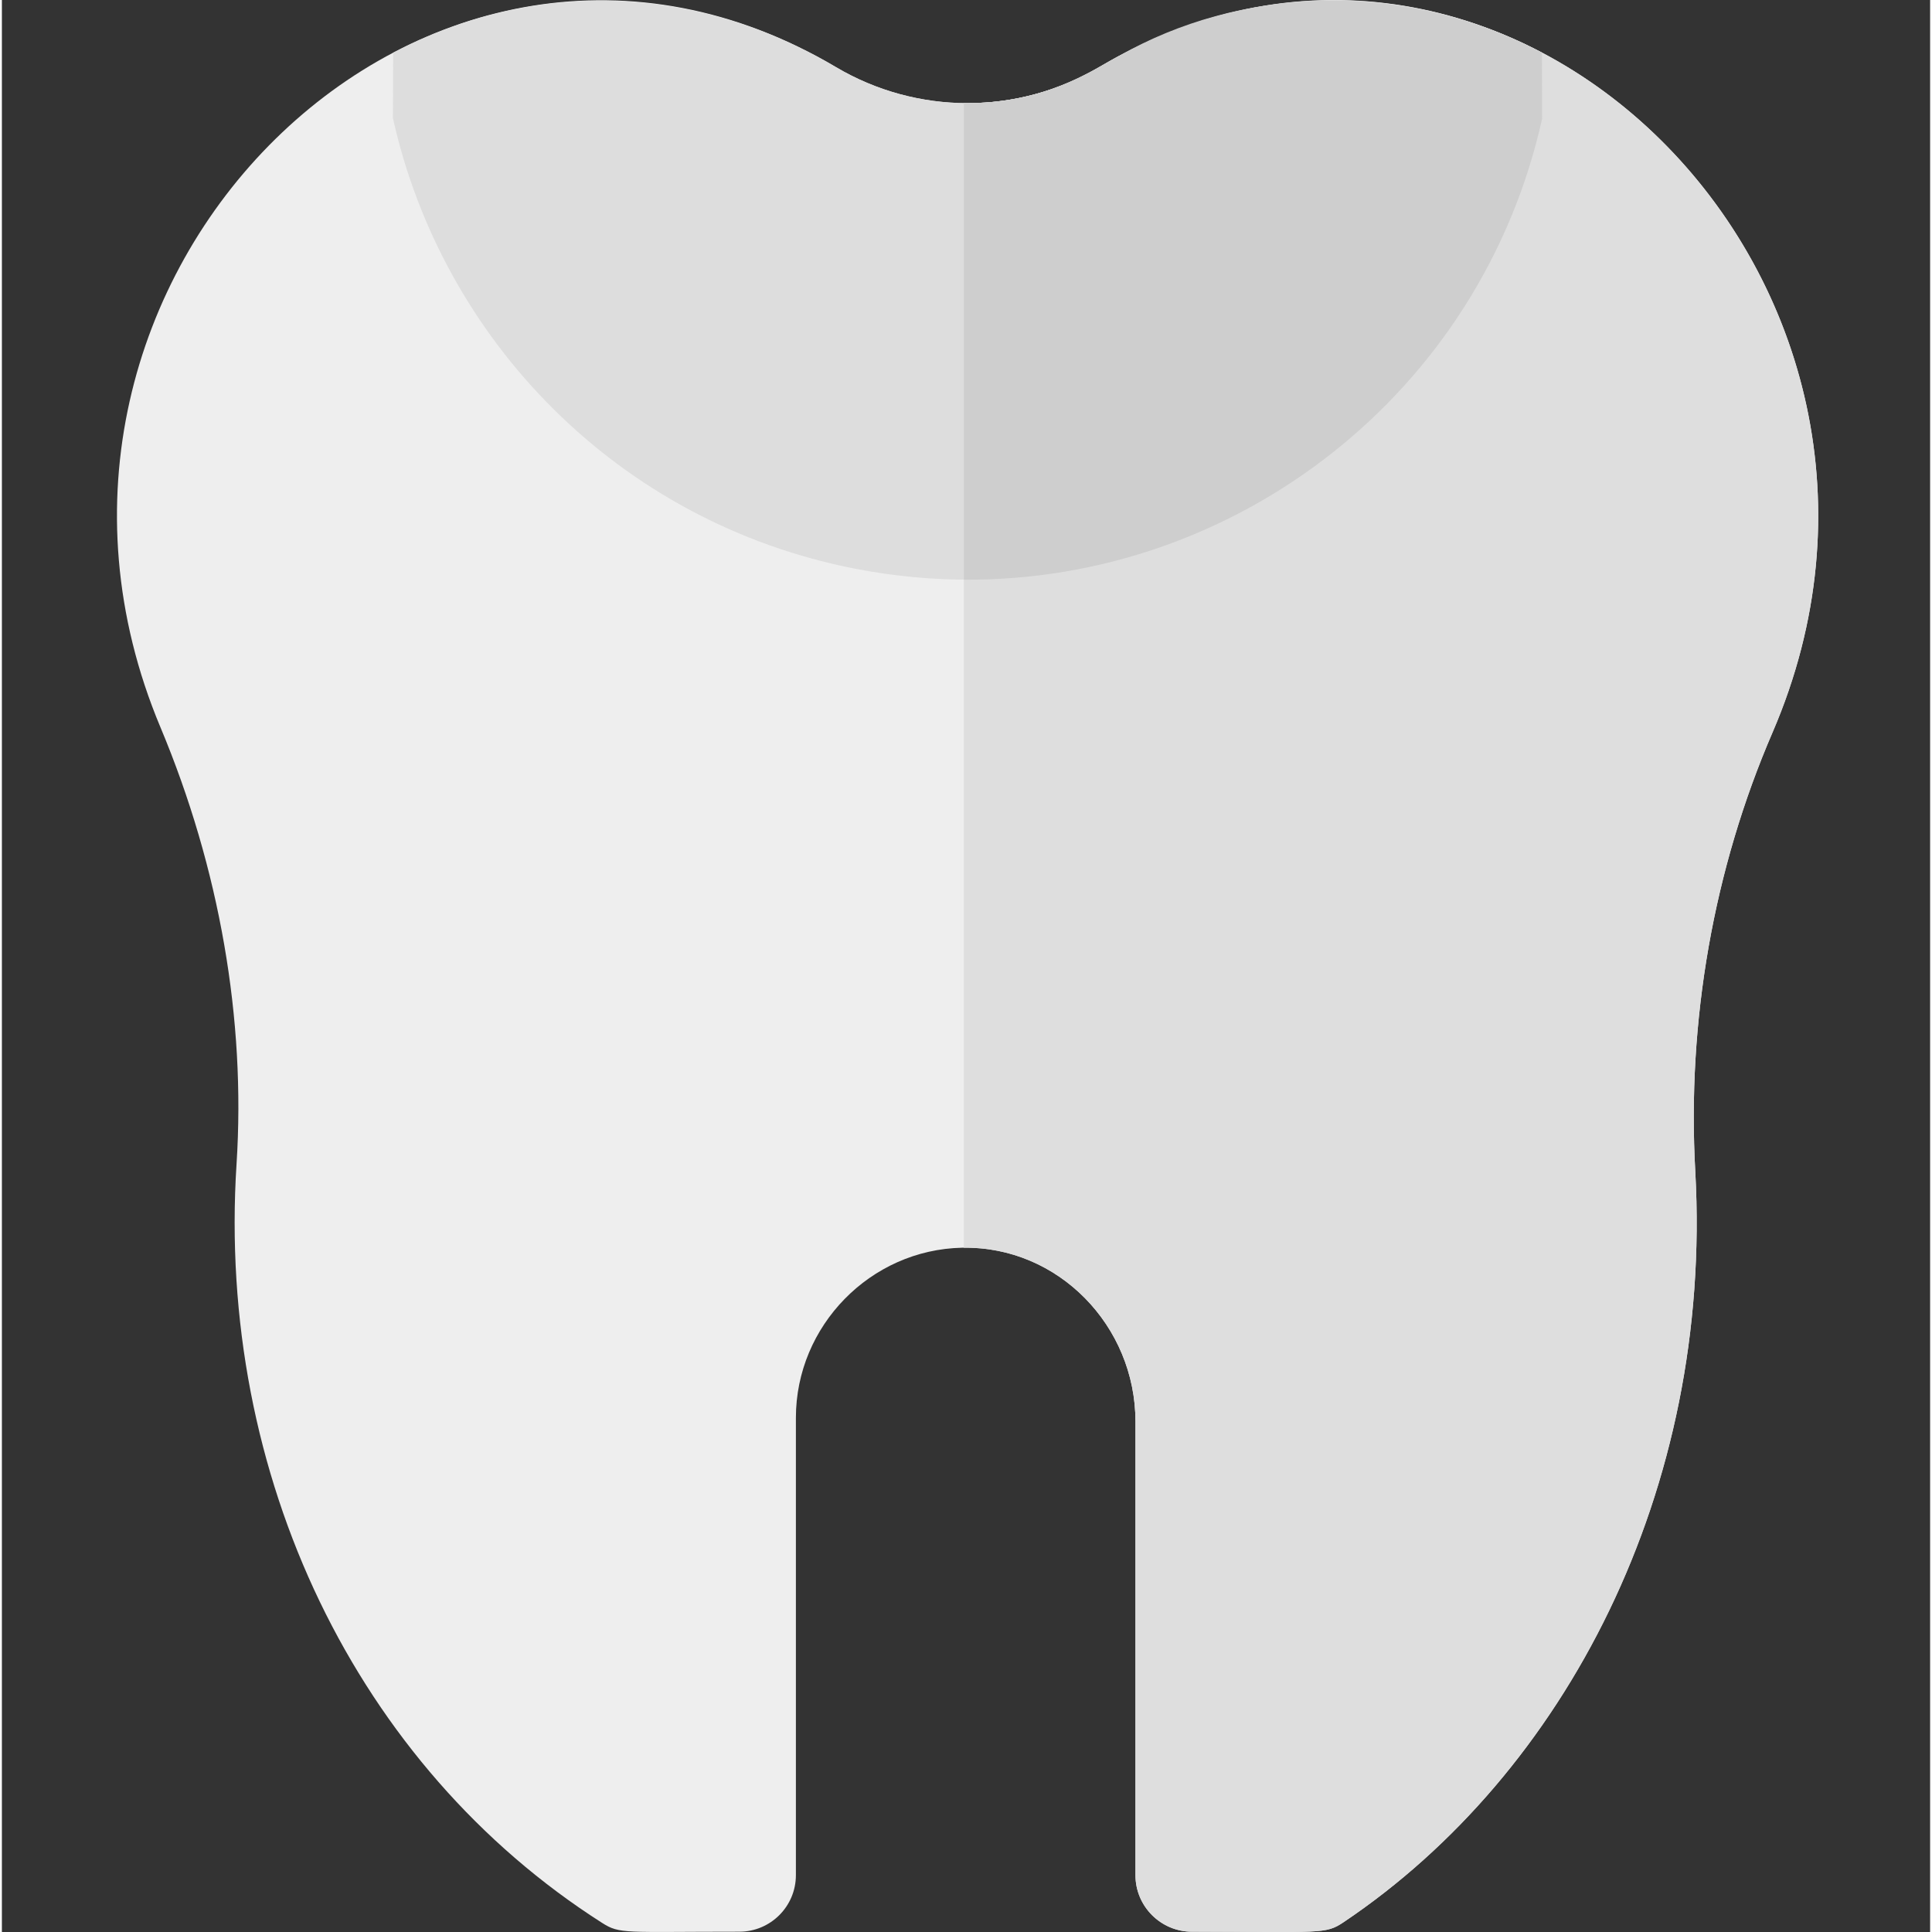 <svg height="511pt" viewBox="-30 0 511 511.999" width="511pt" xmlns="http://www.w3.org/2000/svg"><rect x="-30" y="0" width="511" height="511.999" fill="#333333" stroke="none"/><path d="m285.41 511.922c-8.285 0-15-6.711-15-14.992v-120.211c0-25.395-20.551-46.598-45.922-46.059-24.301.488-44.066 20.703-44.066 45.062v121.207c0 8.281-6.715 14.992-15 14.992-30.586 0-31.602.695-36.383-2.352-65.043-41.477-102.156-118.531-96.852-201.09 2.469-38.344-4.5-78.355-20.156-115.719-49.812-118.746 71.395-238.75 179-174.977 21.516 12.738 48.254 12.738 69.777-.004 108.148-64.094 229.723 57.348 178.43 176.324-15.621 36.207-22.699 76.465-20.465 116.434 4.625 84.332-34.348 159.316-93.172 198.832-4.918 3.309-5.699 2.551-40.191 2.551zm0 0" fill="#eee"/><path d="m264.562 15.645c-4.953 2.711-18.348 12-39.637 11.672v303.34c25.176-.281 45.484 20.82 45.484 46.059v120.219c0 8.277 6.719 14.992 15 14.992 34.496 0 35.273.75 40.195-2.547 58.824-39.523 97.789-114.504 93.168-198.844-2.238-39.969 4.84-80.23 20.469-116.43 50.785-117.828-67.953-237.719-174.68-178.461zm0 0" fill="#dedede"/><path d="m196.176 150.723c83.133 16.18 163.672-36.984 181.992-119.227l-.047-17.551c-36.848-19.391-79.652-18.484-117.312 3.836-21.523 12.742-48.262 12.742-69.777.004-37.625-22.301-80.473-23.207-117.34-3.816l-.062 17.336c13.082 58.797 59.715 107.191 122.547 119.418zm0 0" fill="#ddd"/><path d="m378.168 31.496c-16.188 72.691-81 122.668-153.242 122.117v-126.297c21.508.332 34.23-8.875 41.516-12.691 30.82-17.551 73.699-20.672 111.68-.68zm0 0" fill="#cecece"/></svg>
